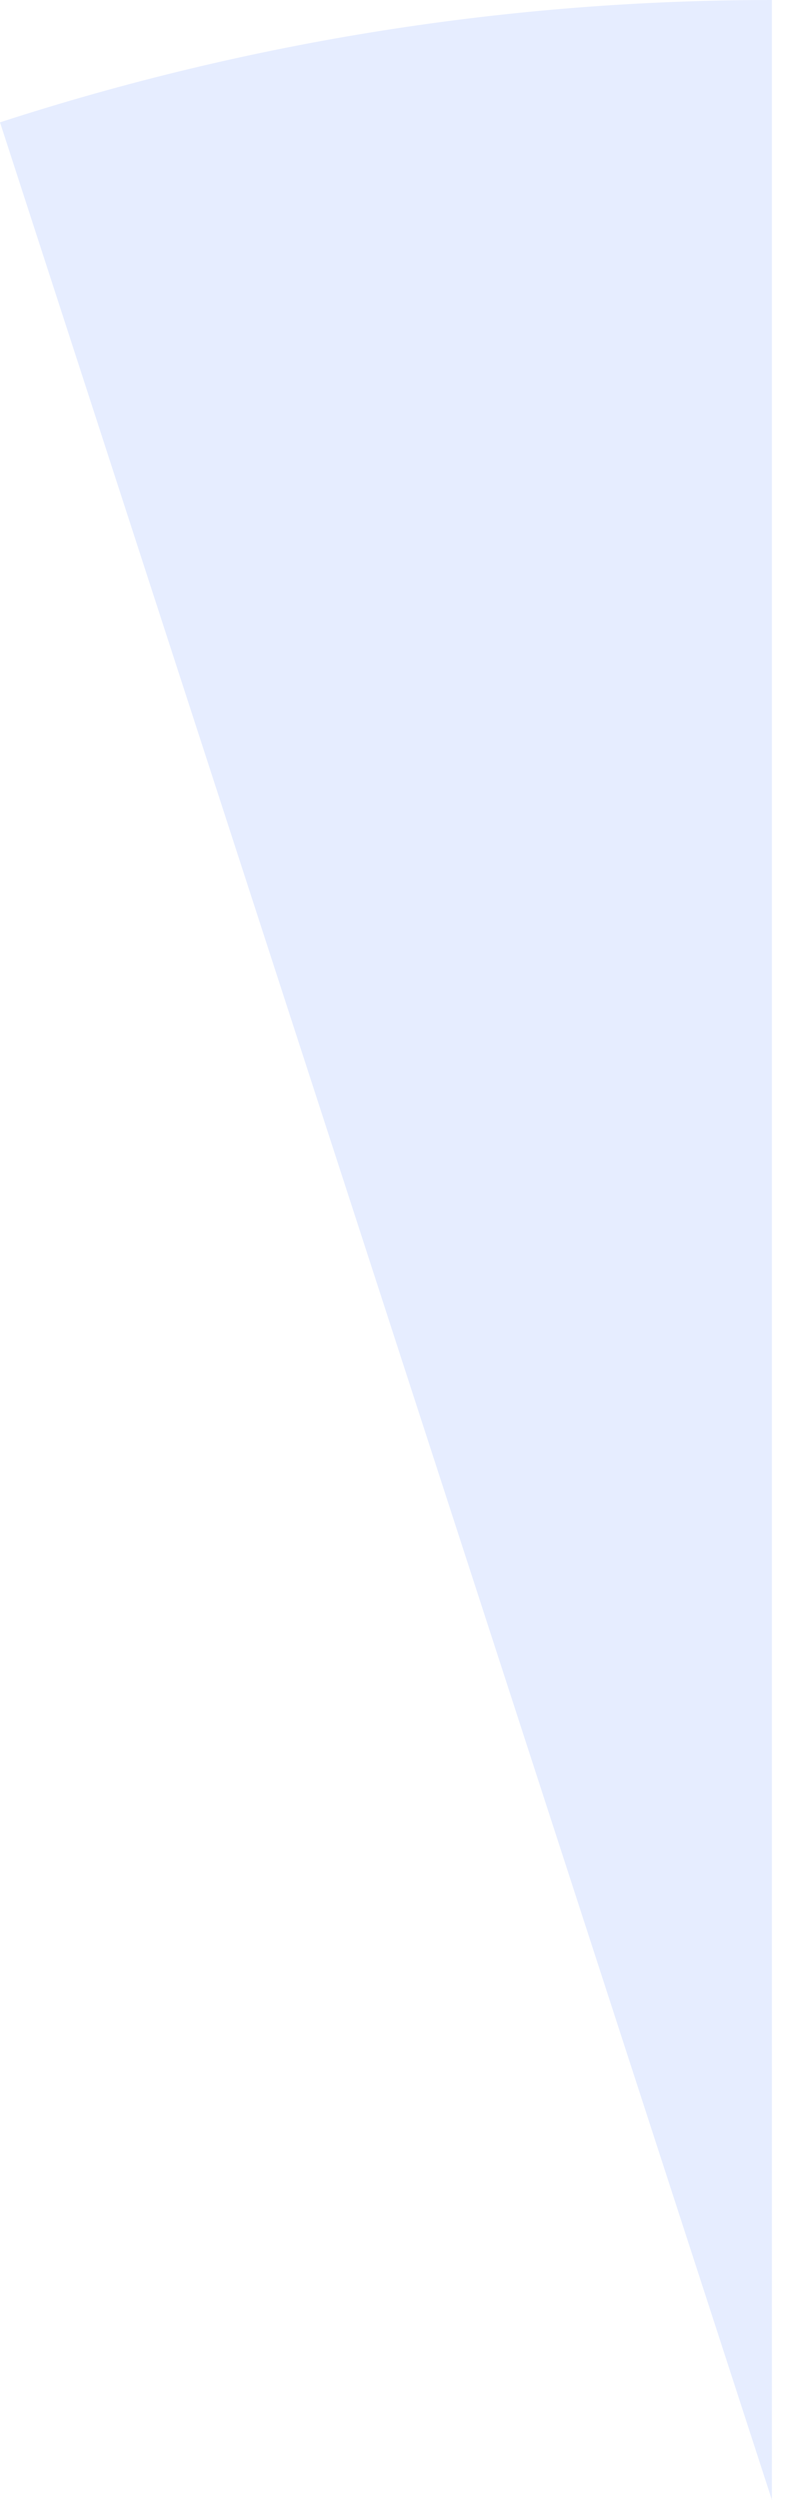 <svg width="38" height="120" viewBox="0 0 38 120" fill="none" xmlns="http://www.w3.org/2000/svg">
<path d="M-2.28882e-05 5.873C11.976 1.982 24.49 -1.50161e-07 37.082 0V120L-2.28882e-05 5.873Z" fill="#004FFF" fill-opacity="0.1"/>
</svg>
